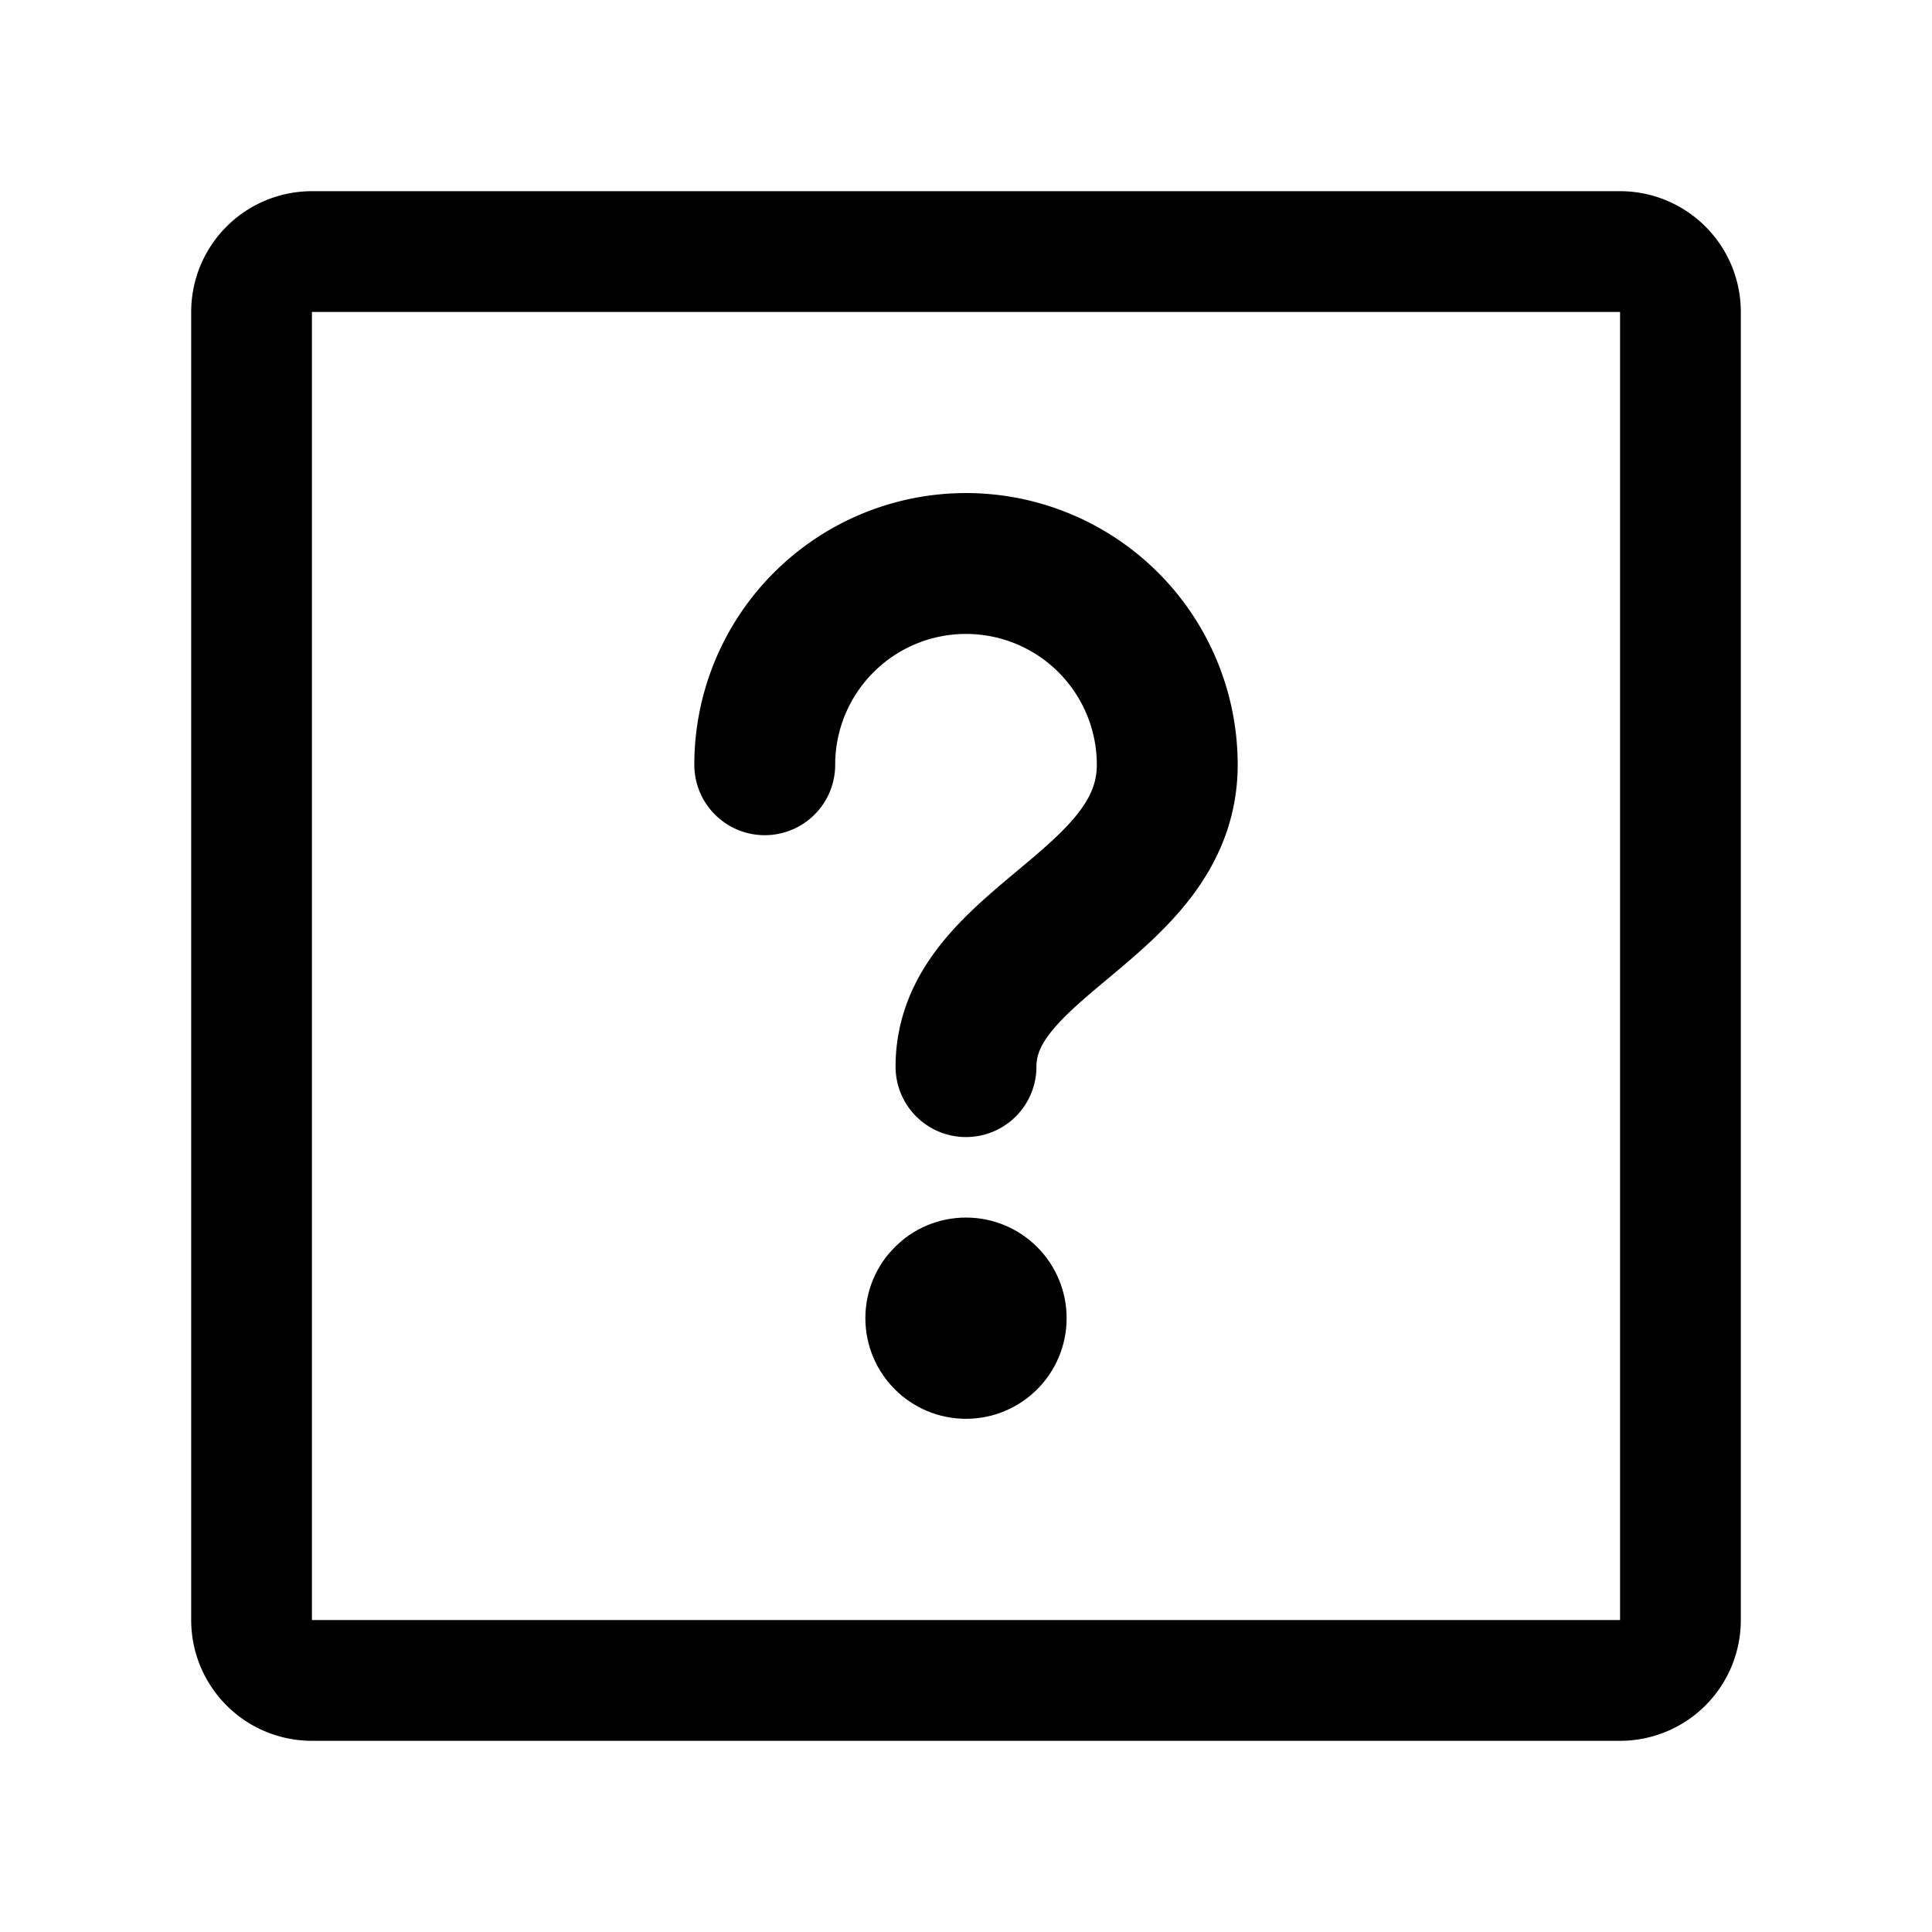<svg width="192" height="192" viewBox="0 0 192 192" fill="none" xmlns="http://www.w3.org/2000/svg"><circle cx="96" cy="131" r="5" stroke="#000" stroke-width="10"/><path d="M76 76a20 20 0 1 1 40 0c0 14-20 17.5-20 30" stroke="#000" stroke-width="14" stroke-linecap="round" stroke-linejoin="round"/><path d="M25 31a6 6 0 0 1 6-6h130a6 6 0 0 1 6 6v130a6 6 0 0 1-6 6H31a6 6 0 0 1-6-6V31Z" stroke="#000" stroke-width="12" stroke-linecap="round" stroke-linejoin="round"/></svg>
